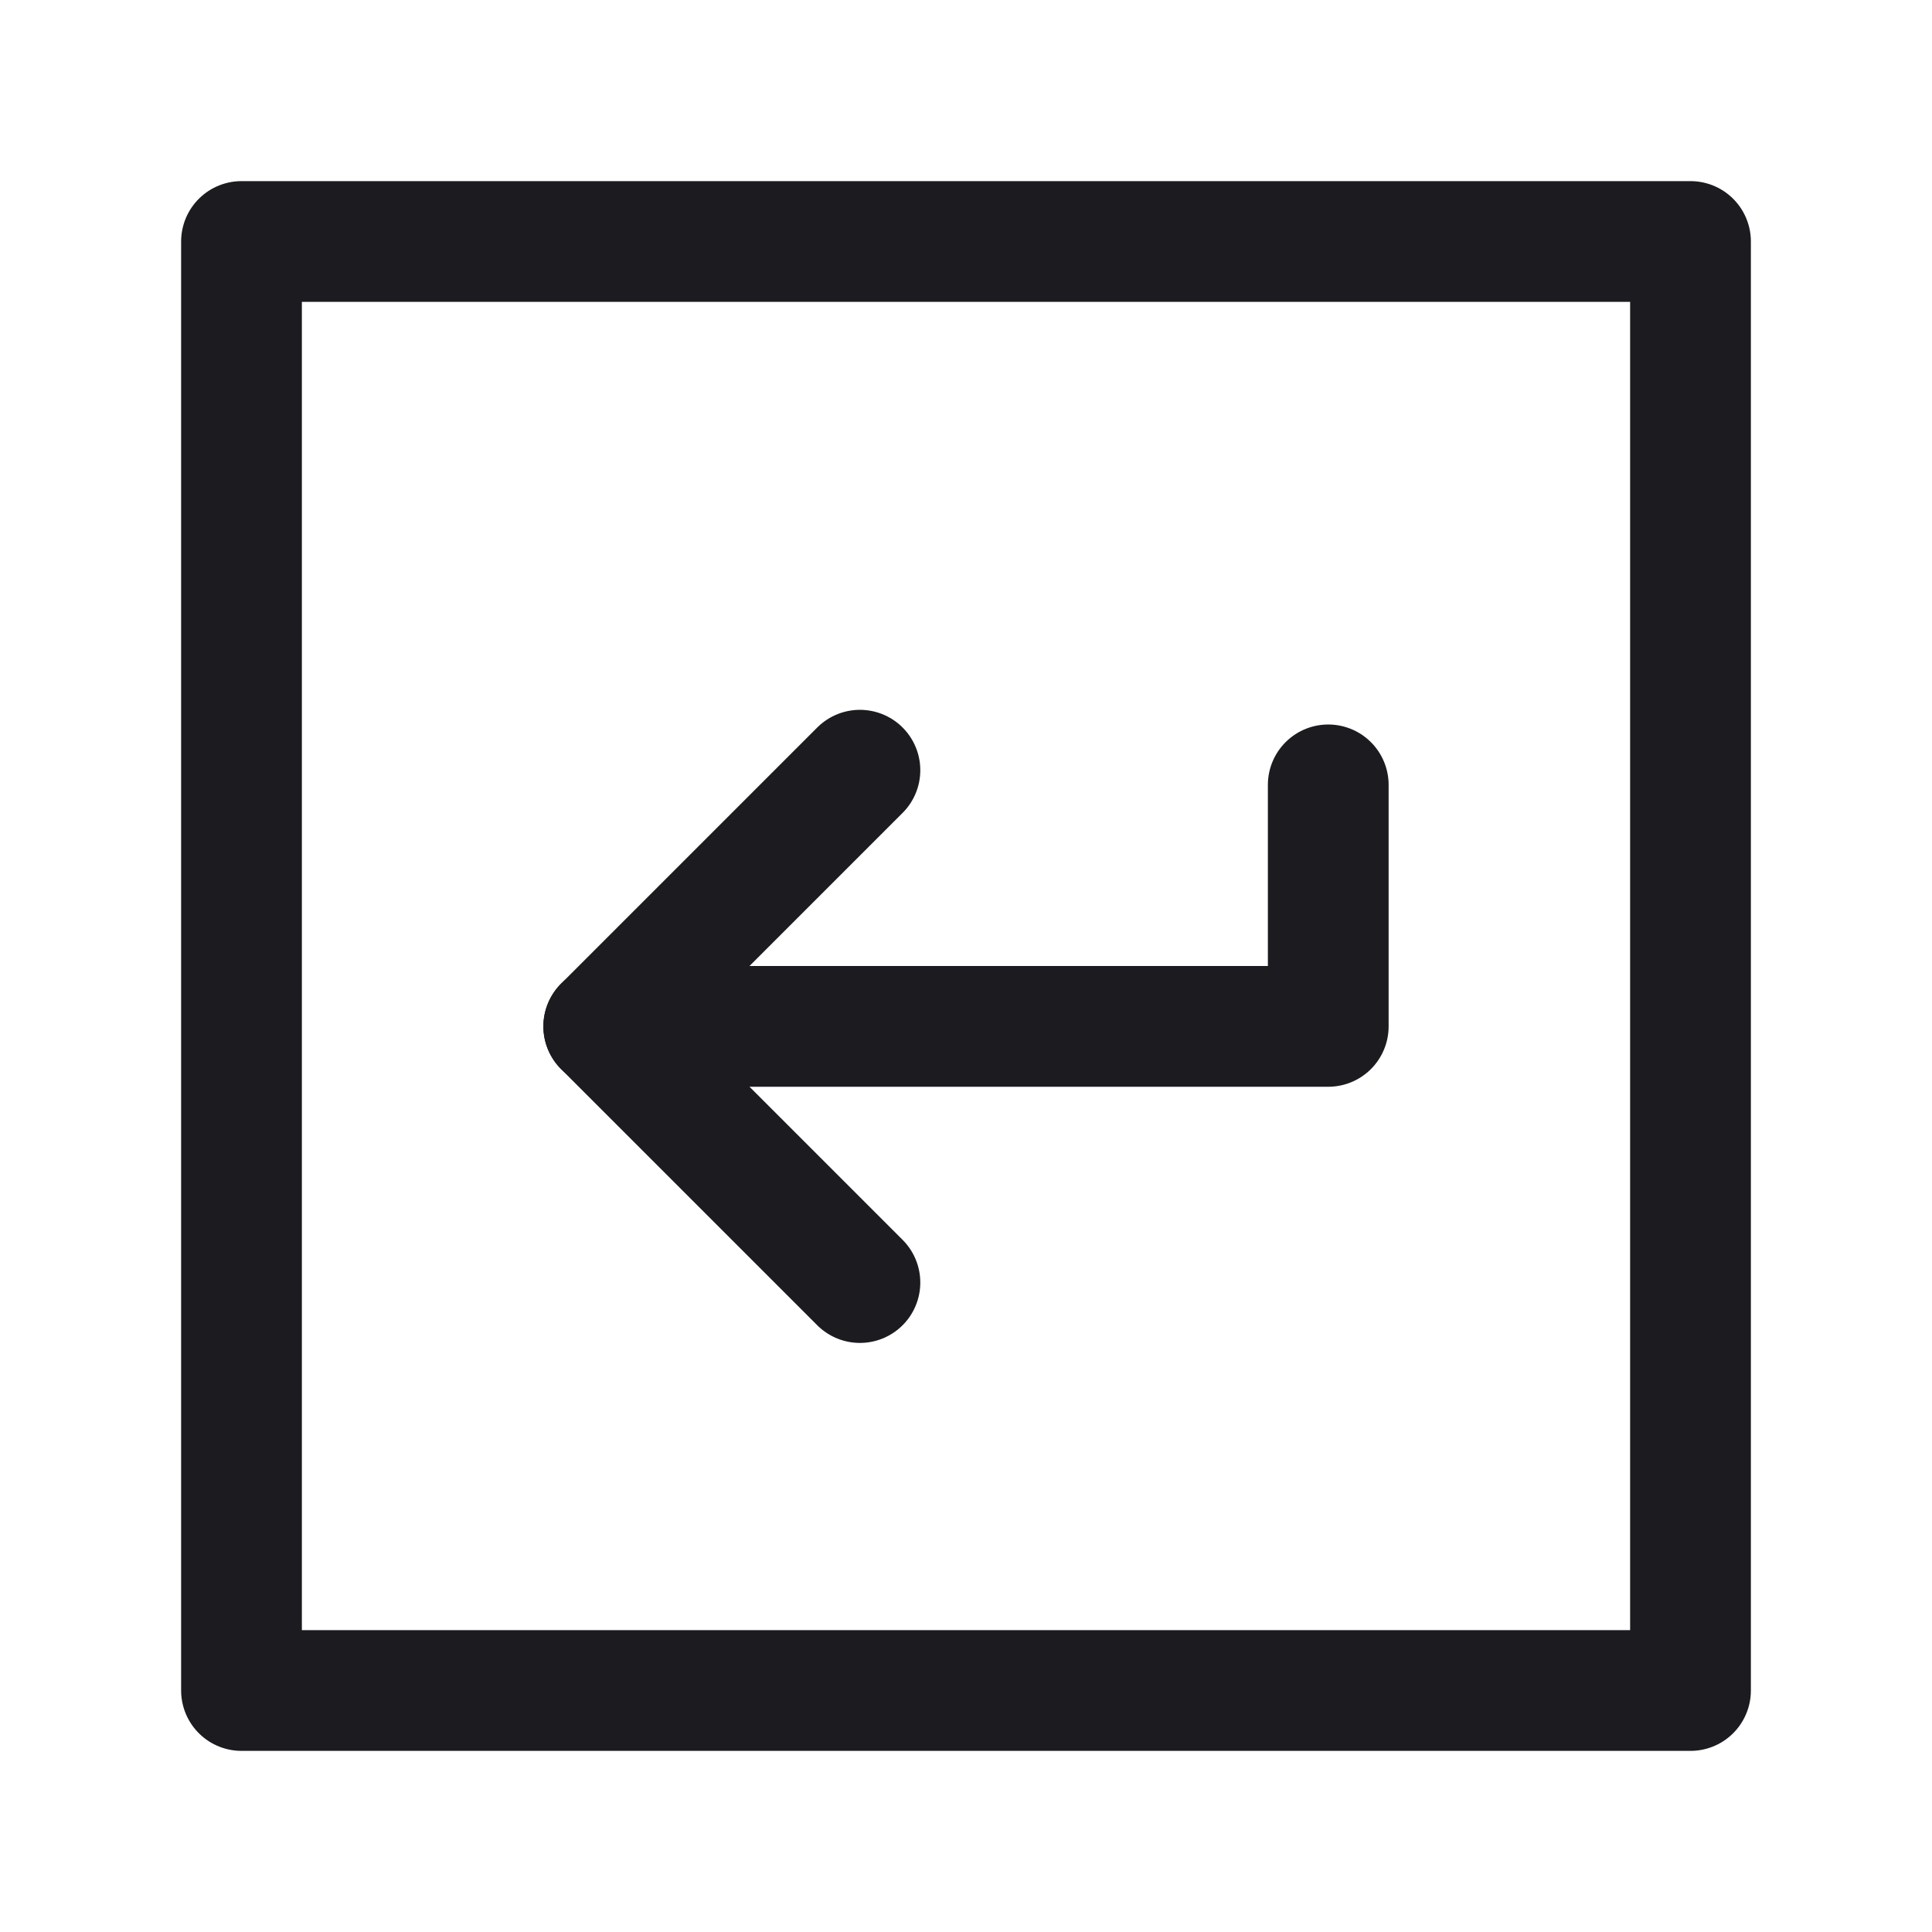 <svg width="32" height="32" viewBox="0 0 32 32" fill="none" xmlns="http://www.w3.org/2000/svg">
<path d="M22 13V17H10" stroke="#1C1B1F" stroke-width="2" stroke-linecap="round" stroke-linejoin="round"/>
<path d="M14.243 21.243L10 17L14.243 12.757" stroke="#1C1B1F" stroke-width="2" stroke-linecap="round" stroke-linejoin="round"/>
<path d="M4 4H28V28H4V4Z" stroke="#1C1B1F" stroke-width="2" stroke-linejoin="round"/>
</svg>
